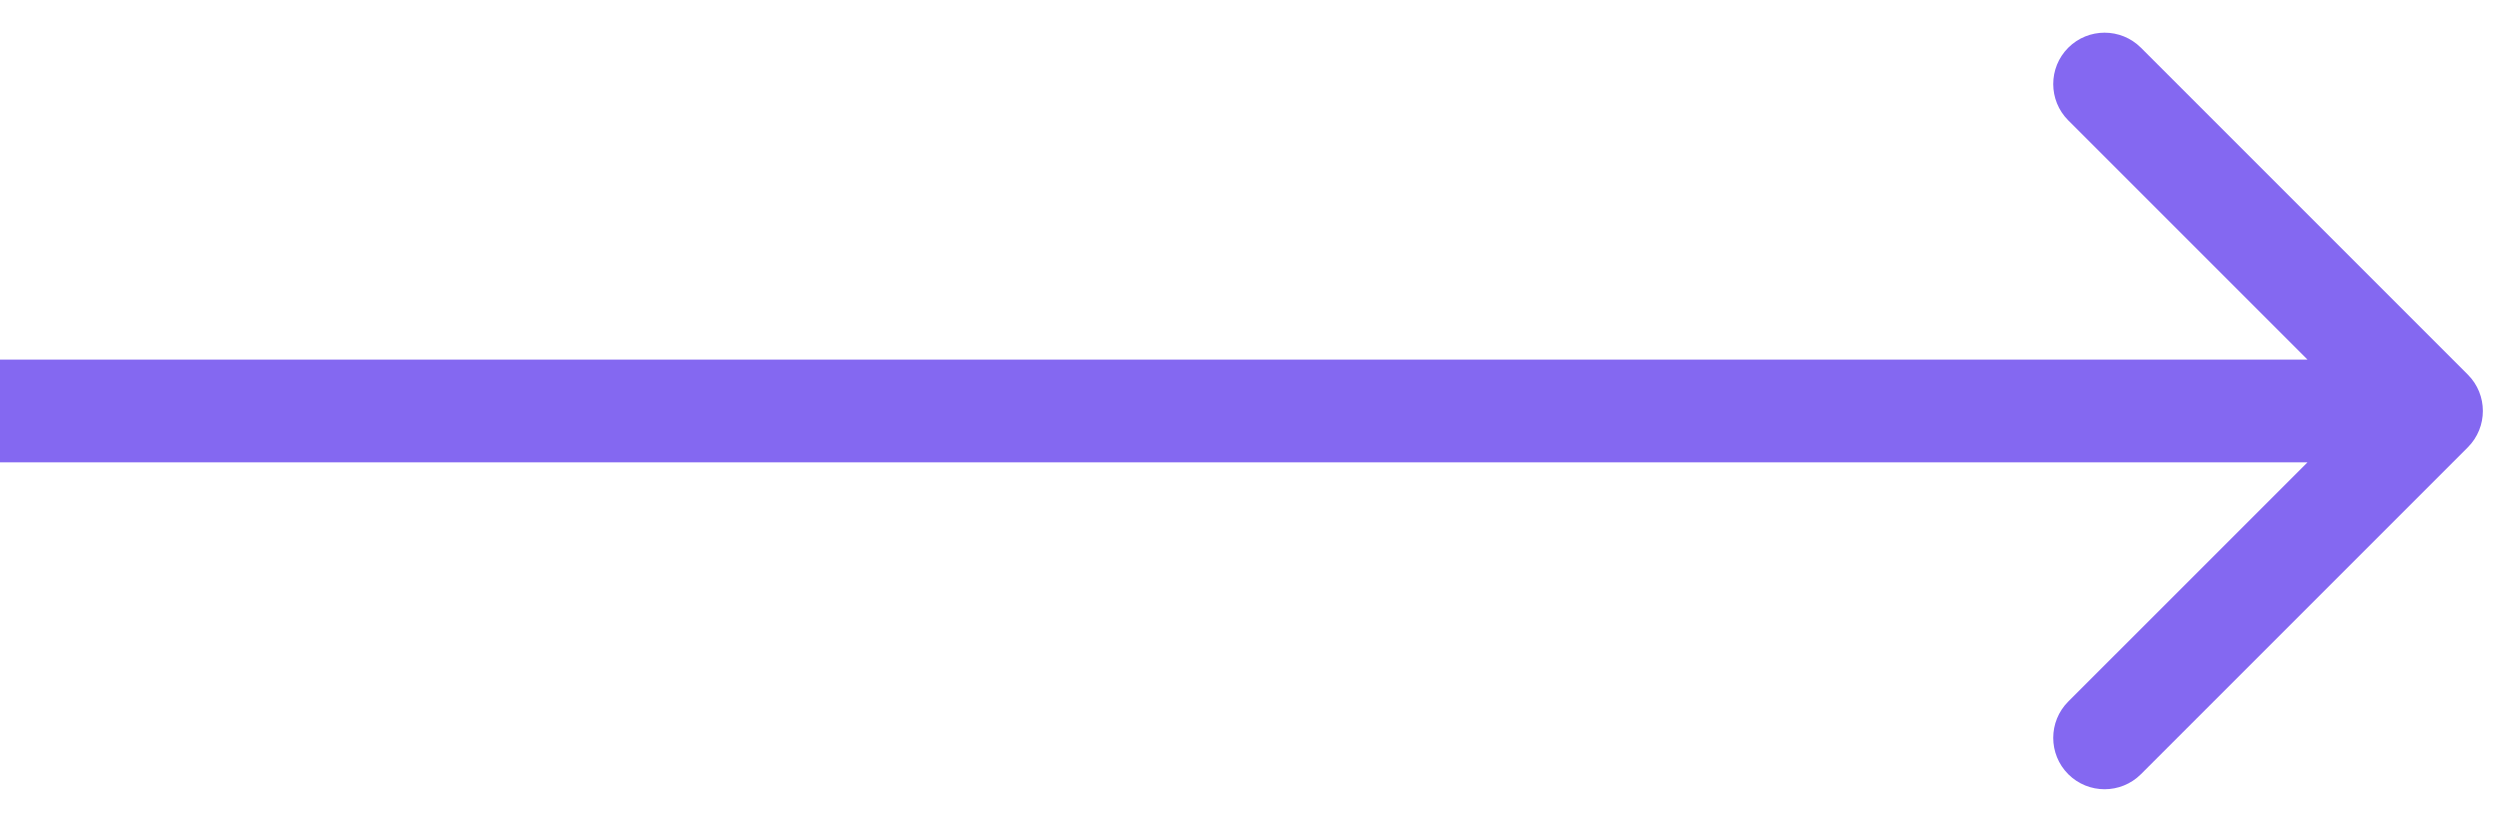 <svg width="73" height="24" viewBox="0 0 73 24" fill="none" xmlns="http://www.w3.org/2000/svg">
<path d="M72.061 13.061C72.646 12.475 72.646 11.525 72.061 10.939L62.515 1.393C61.929 0.808 60.979 0.808 60.393 1.393C59.808 1.979 59.808 2.929 60.393 3.515L68.879 12L60.393 20.485C59.808 21.071 59.808 22.021 60.393 22.607C60.979 23.192 61.929 23.192 62.515 22.607L72.061 13.061ZM1.31134e-07 13.5L71 13.5L71 10.5L-1.31134e-07 10.5L1.31134e-07 13.5Z" fill="#8468F1"/>
</svg>

